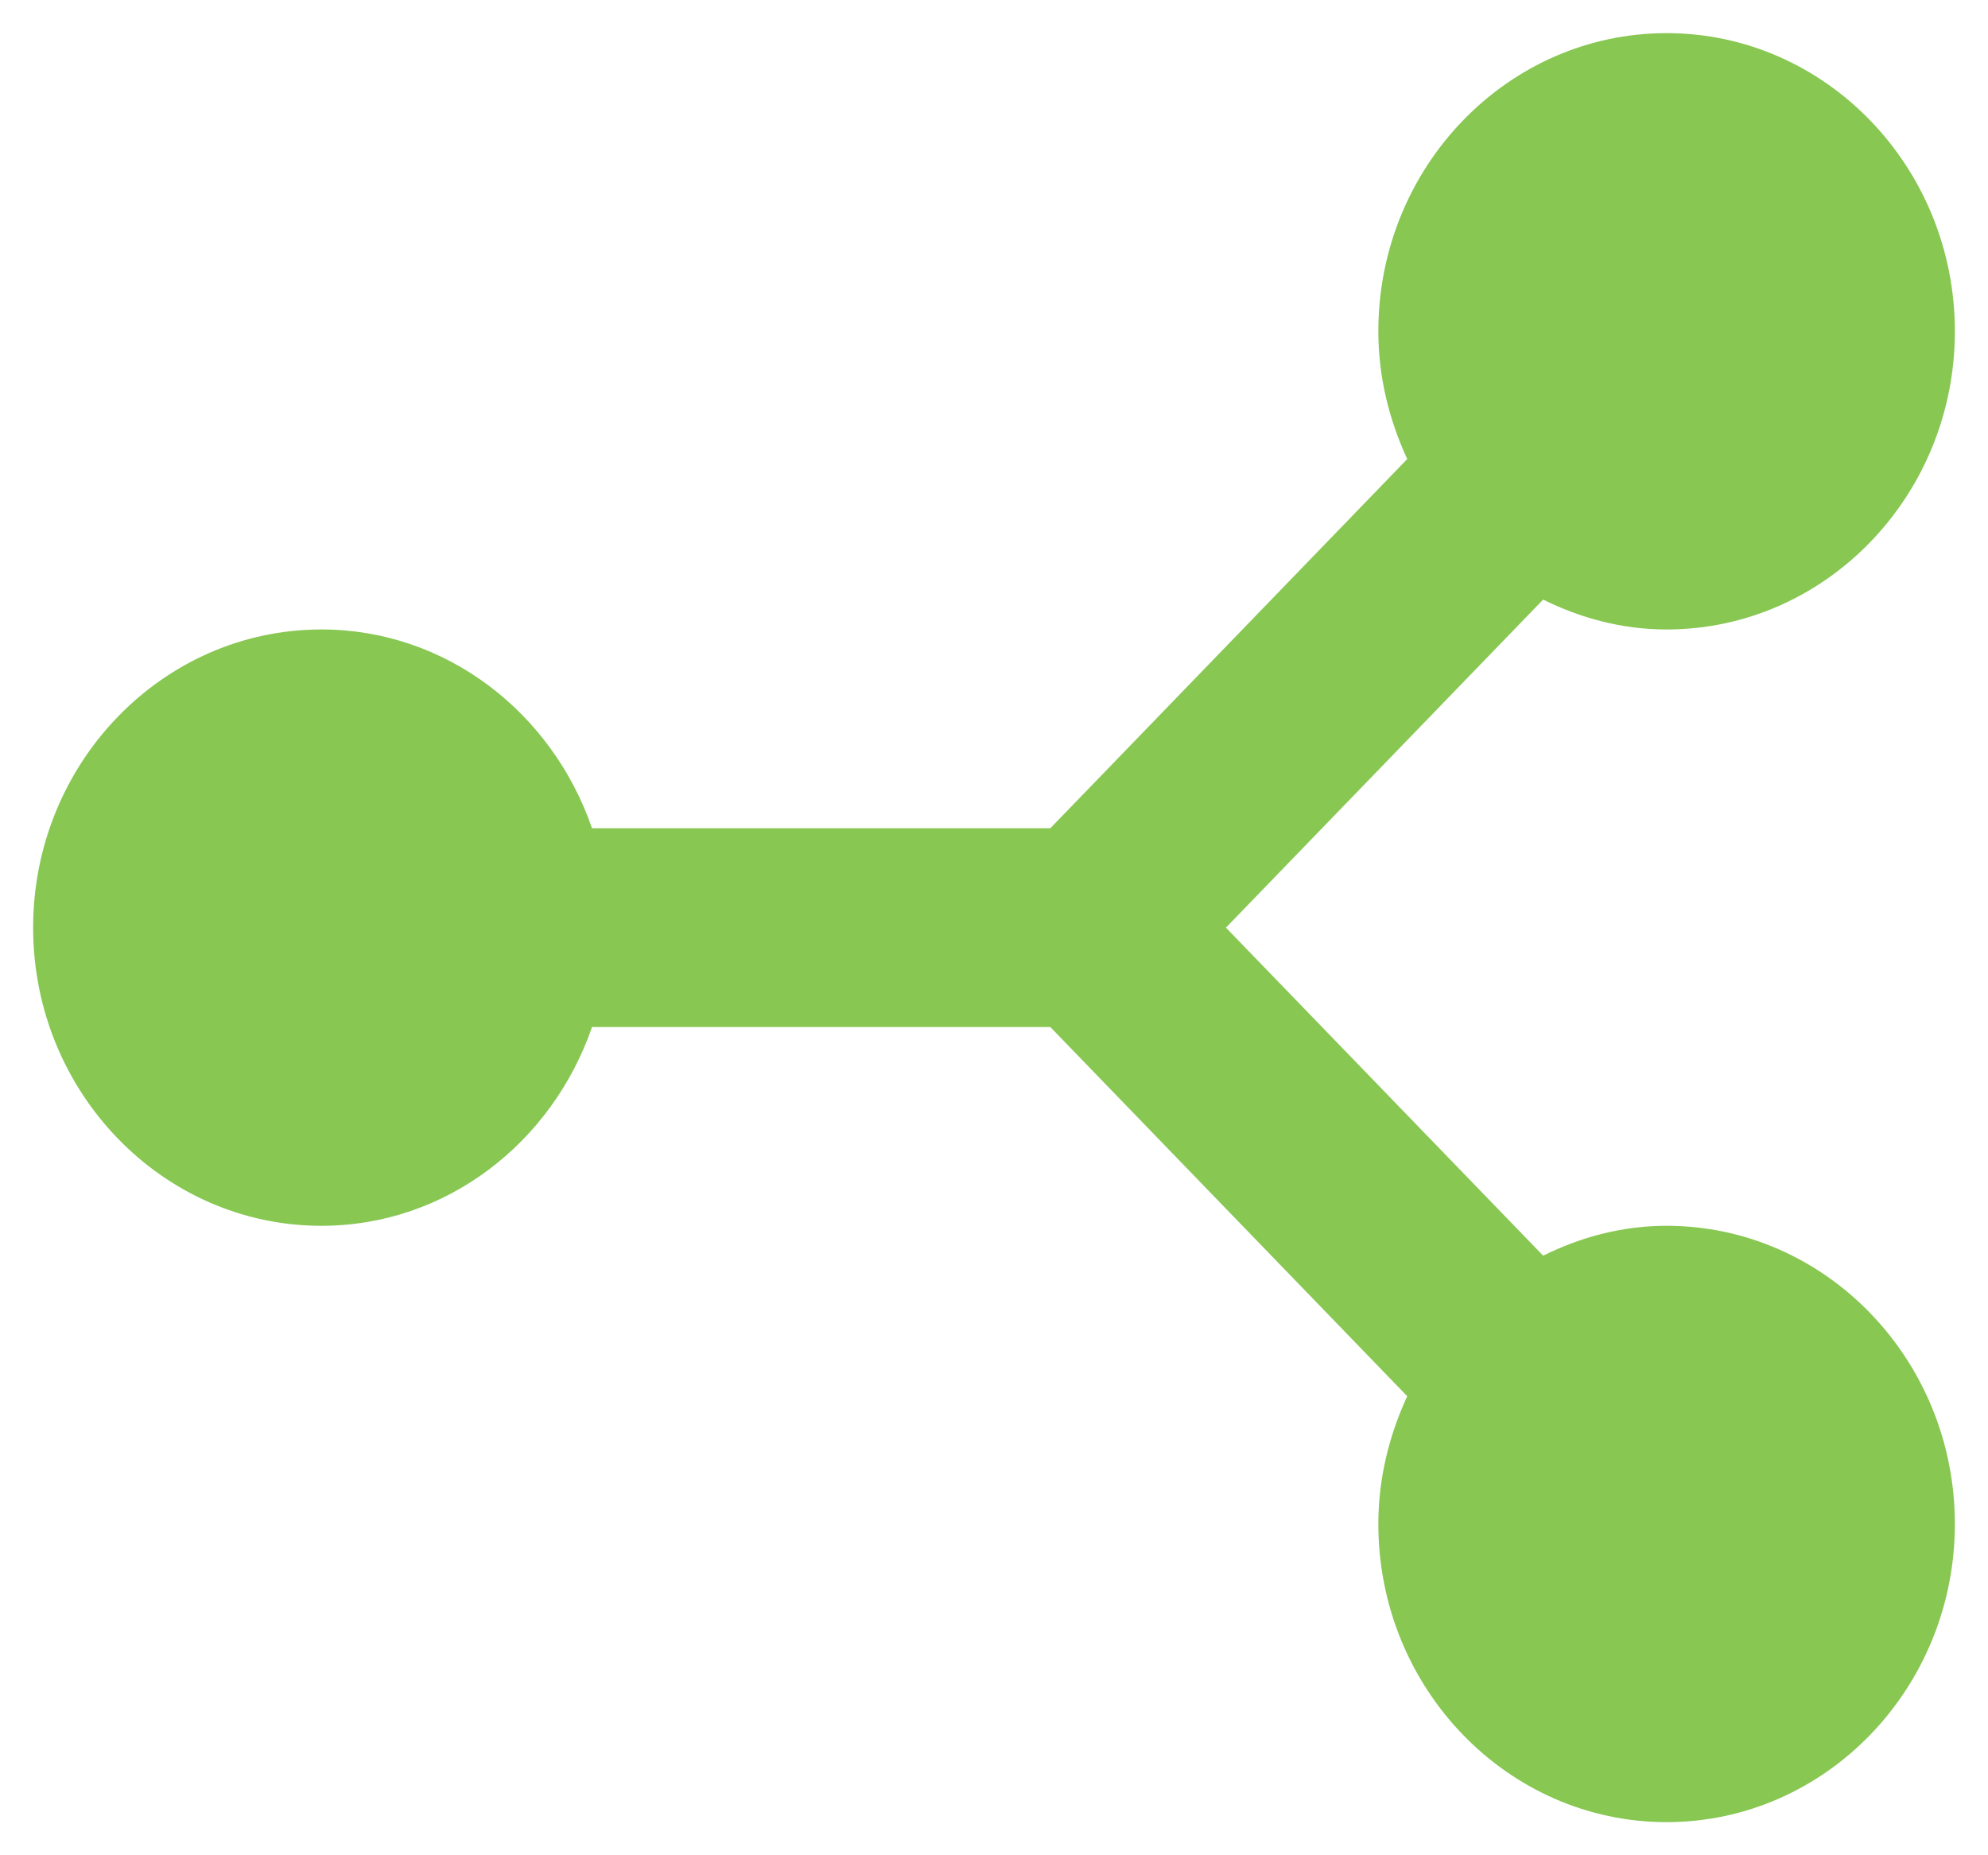 <svg width="30" height="28" viewBox="0 0 30 28" fill="none" xmlns="http://www.w3.org/2000/svg">
<path d="M25.15 0.5C22.752 0.5 20.8 2.519 20.8 5C20.8 5.693 20.965 6.341 21.236 6.928L15.85 12.5H8.934C8.333 10.758 6.737 9.5 4.85 9.5C2.452 9.5 0.5 11.519 0.5 14C0.5 16.481 2.452 18.5 4.85 18.5C6.737 18.5 8.333 17.242 8.934 15.5H15.85L21.236 21.072C20.965 21.659 20.8 22.307 20.8 23C20.8 25.481 22.752 27.5 25.15 27.5C27.548 27.5 29.5 25.481 29.5 23C29.5 20.519 27.548 18.5 25.15 18.5C24.48 18.5 23.854 18.67 23.287 18.951L18.5 14L23.287 9.049C23.854 9.33 24.48 9.5 25.15 9.5C27.548 9.5 29.5 7.481 29.5 5C29.5 2.519 27.548 0.5 25.15 0.5Z" fill="#87C752"/>
</svg>
